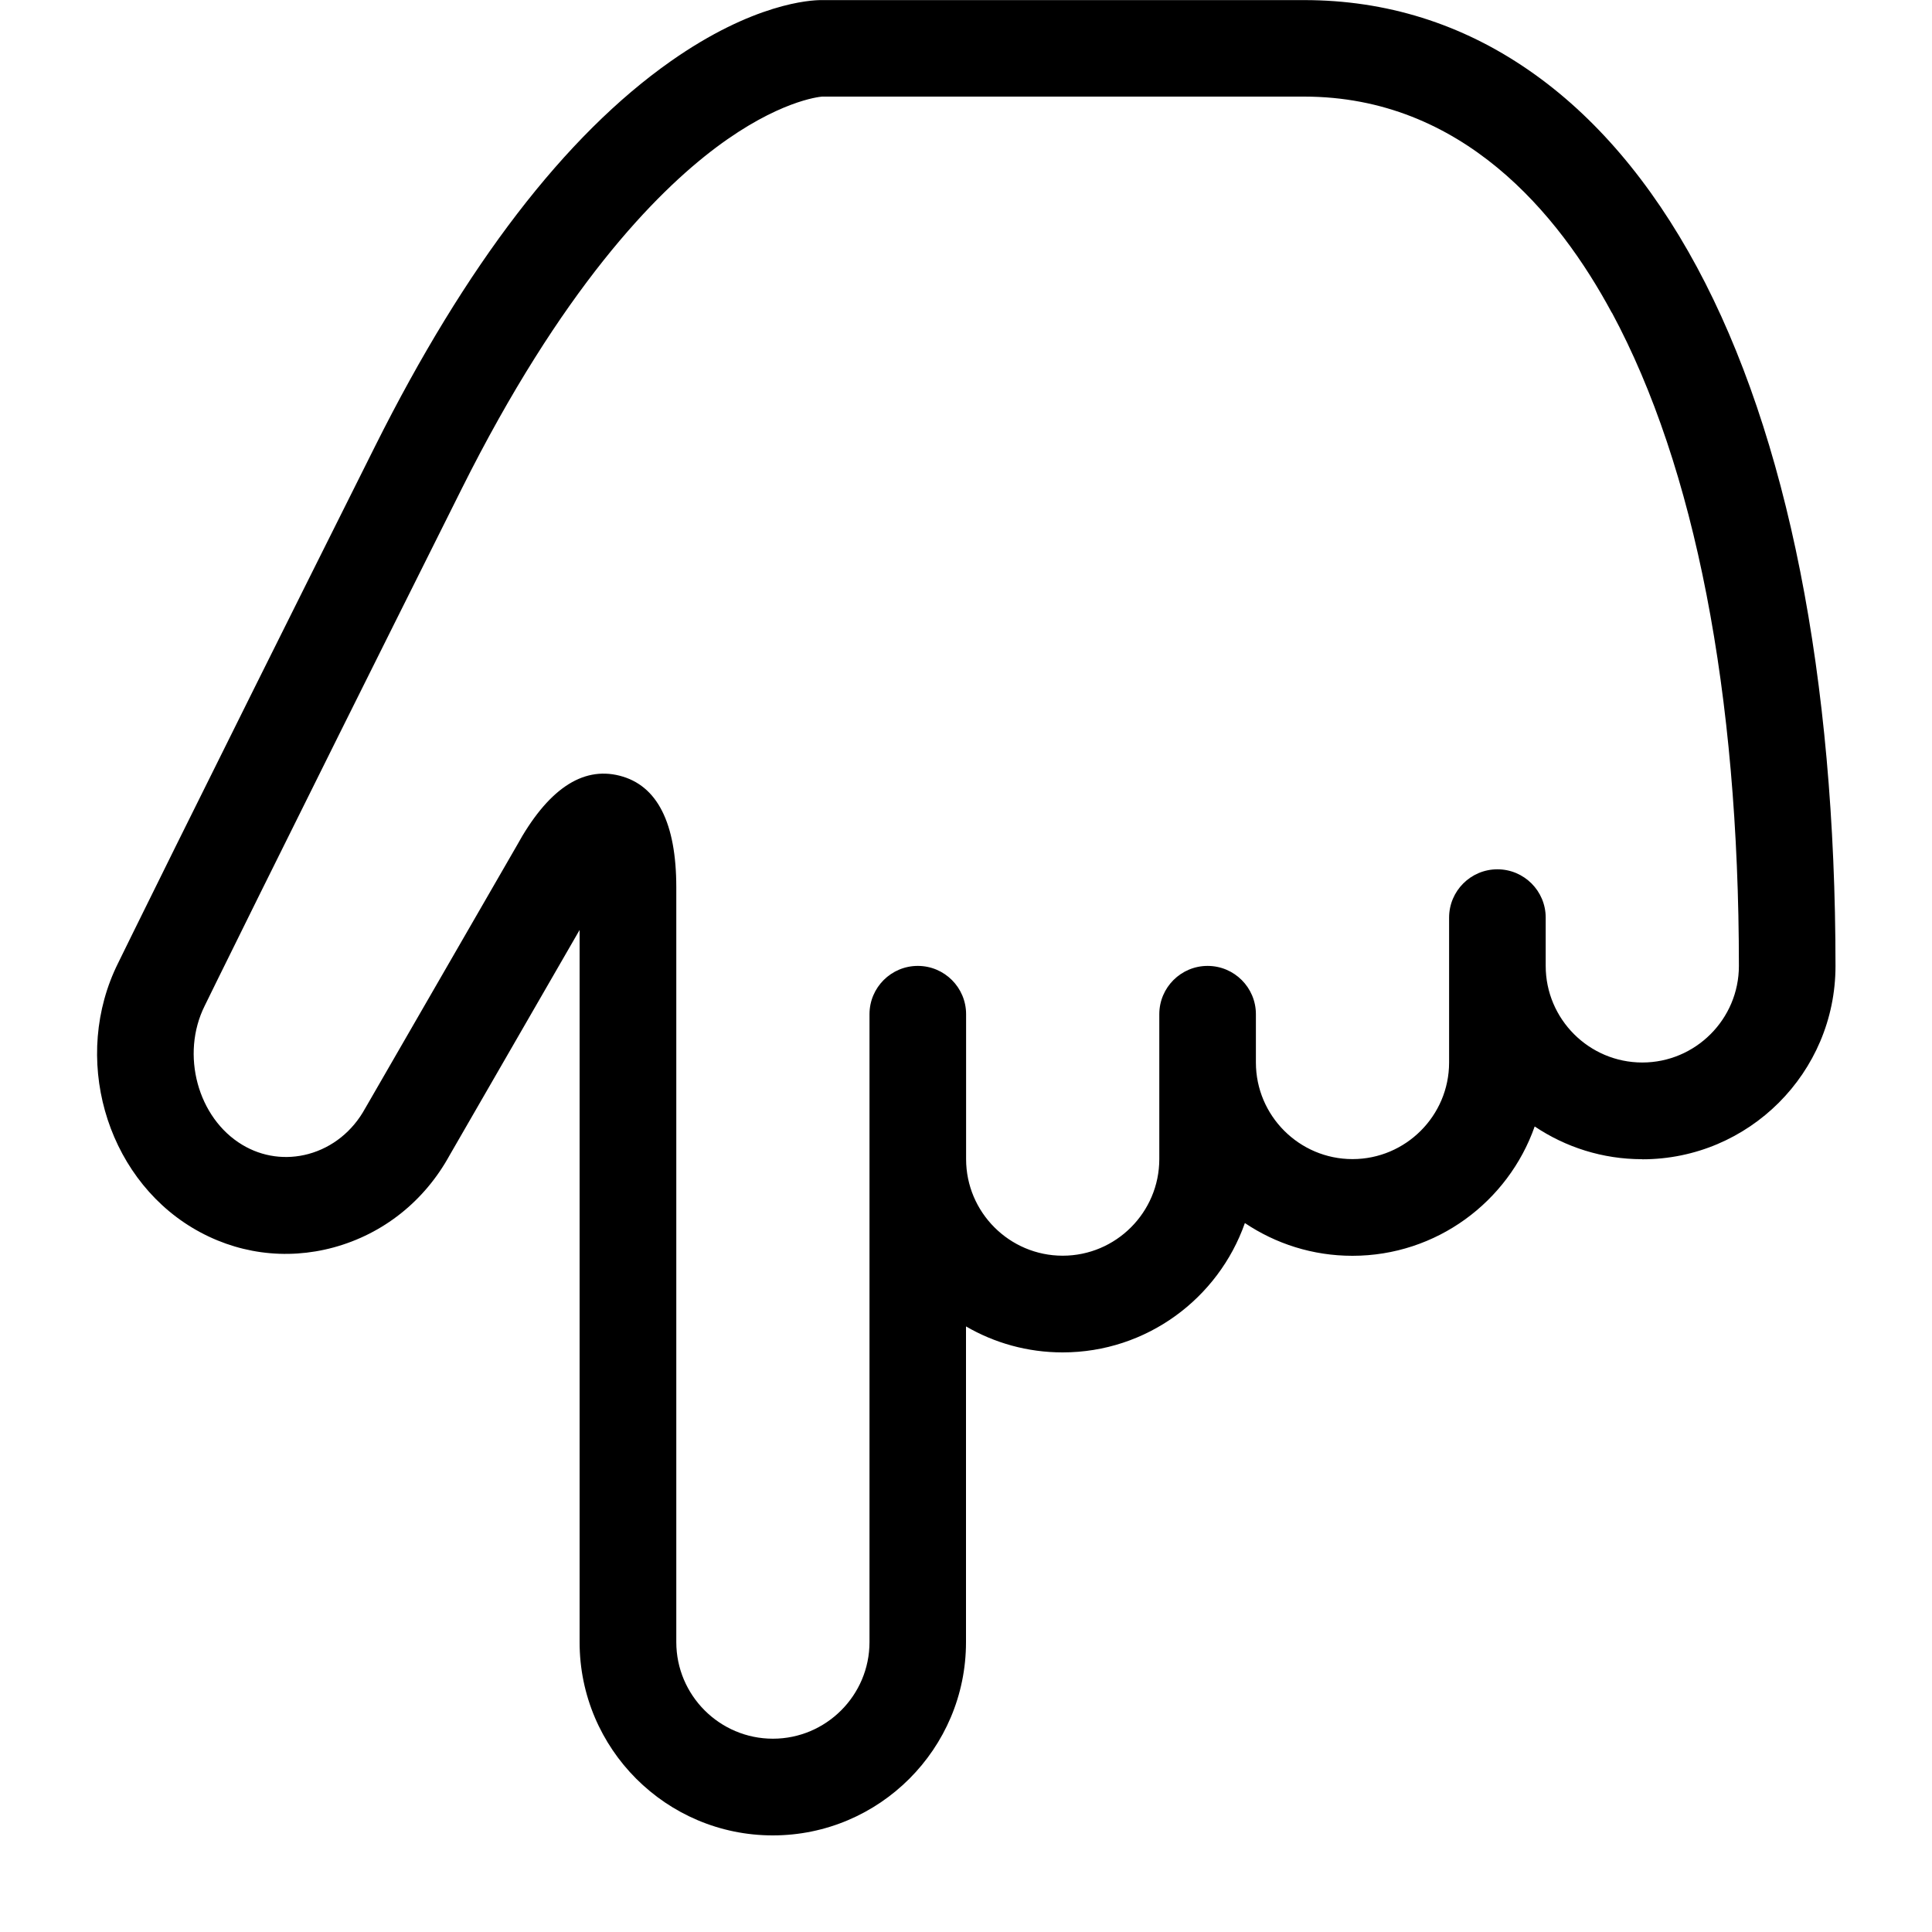 <svg version="1.1" xmlns="http://www.w3.org/2000/svg" width="20" height="20" viewBox="0 0 20 20" id="PointerDownIcon">
<path fill="#000000" d="M17 12c-0.412 0-0.794-0.125-1.113-0.339-0.274 0.779-1.016 1.339-1.887 1.339-0.412 0-0.794-0.125-1.113-0.339-0.274 0.779-1.016 1.339-1.887 1.339-0.364 0-0.706-0.098-1-0.269v3.269c0 1.103-0.897 2-2 2s-2-0.897-2-2v-7.373l-1.346 2.333c-0.261 0.475-0.687 0.813-1.199 0.953-0.499 0.136-1.018 0.064-1.462-0.202-0.907-0.544-1.253-1.774-0.77-2.742 0.030-0.061 0.668-1.368 2.66-5.35 0.938-1.875 1.967-3.216 3.059-3.984 0.857-0.603 1.449-0.634 1.559-0.634h5c0.848 0 1.632 0.245 2.331 0.73 0.676 0.468 1.259 1.152 1.734 2.033 0.939 1.743 1.435 4.246 1.435 7.237 0 1.103-0.897 2-2 2zM16.685 3.237c-0.549-1.021-1.548-2.237-3.185-2.237h-4.99c-0.039 0.003-0.46 0.050-1.095 0.525-0.633 0.474-1.605 1.472-2.638 3.54-2.027 4.054-2.65 5.331-2.656 5.343-0.001 0.002-0.001 0.003-0.002 0.004-0.251 0.503-0.073 1.162 0.389 1.439 0.208 0.125 0.451 0.158 0.685 0.095 0.249-0.068 0.458-0.236 0.587-0.472 0.002-0.003 0.004-0.007 0.006-0.010l1.561-2.705c0.319-0.583 0.678-0.828 1.067-0.729 0.39 0.099 0.587 0.489 0.587 1.157v7.812c0 0.551 0.449 1 1 1s1-0.449 1-1v-6.5c0-0.276 0.224-0.5 0.5-0.5s0.5 0.224 0.5 0.5v1.5c0 0.551 0.449 1 1 1s1-0.449 1-1v-1.5c0-0.276 0.224-0.5 0.5-0.5s0.5 0.224 0.5 0.5v0.5c0 0.551 0.449 1 1 1s1-0.449 1-1v-1.5c0-0.276 0.224-0.5 0.5-0.5s0.5 0.224 0.5 0.5v0.5c0 0.551 0.449 1 1 1s1-0.449 1-1c0-2.826-0.455-5.165-1.315-6.763z"></path>
</svg>
